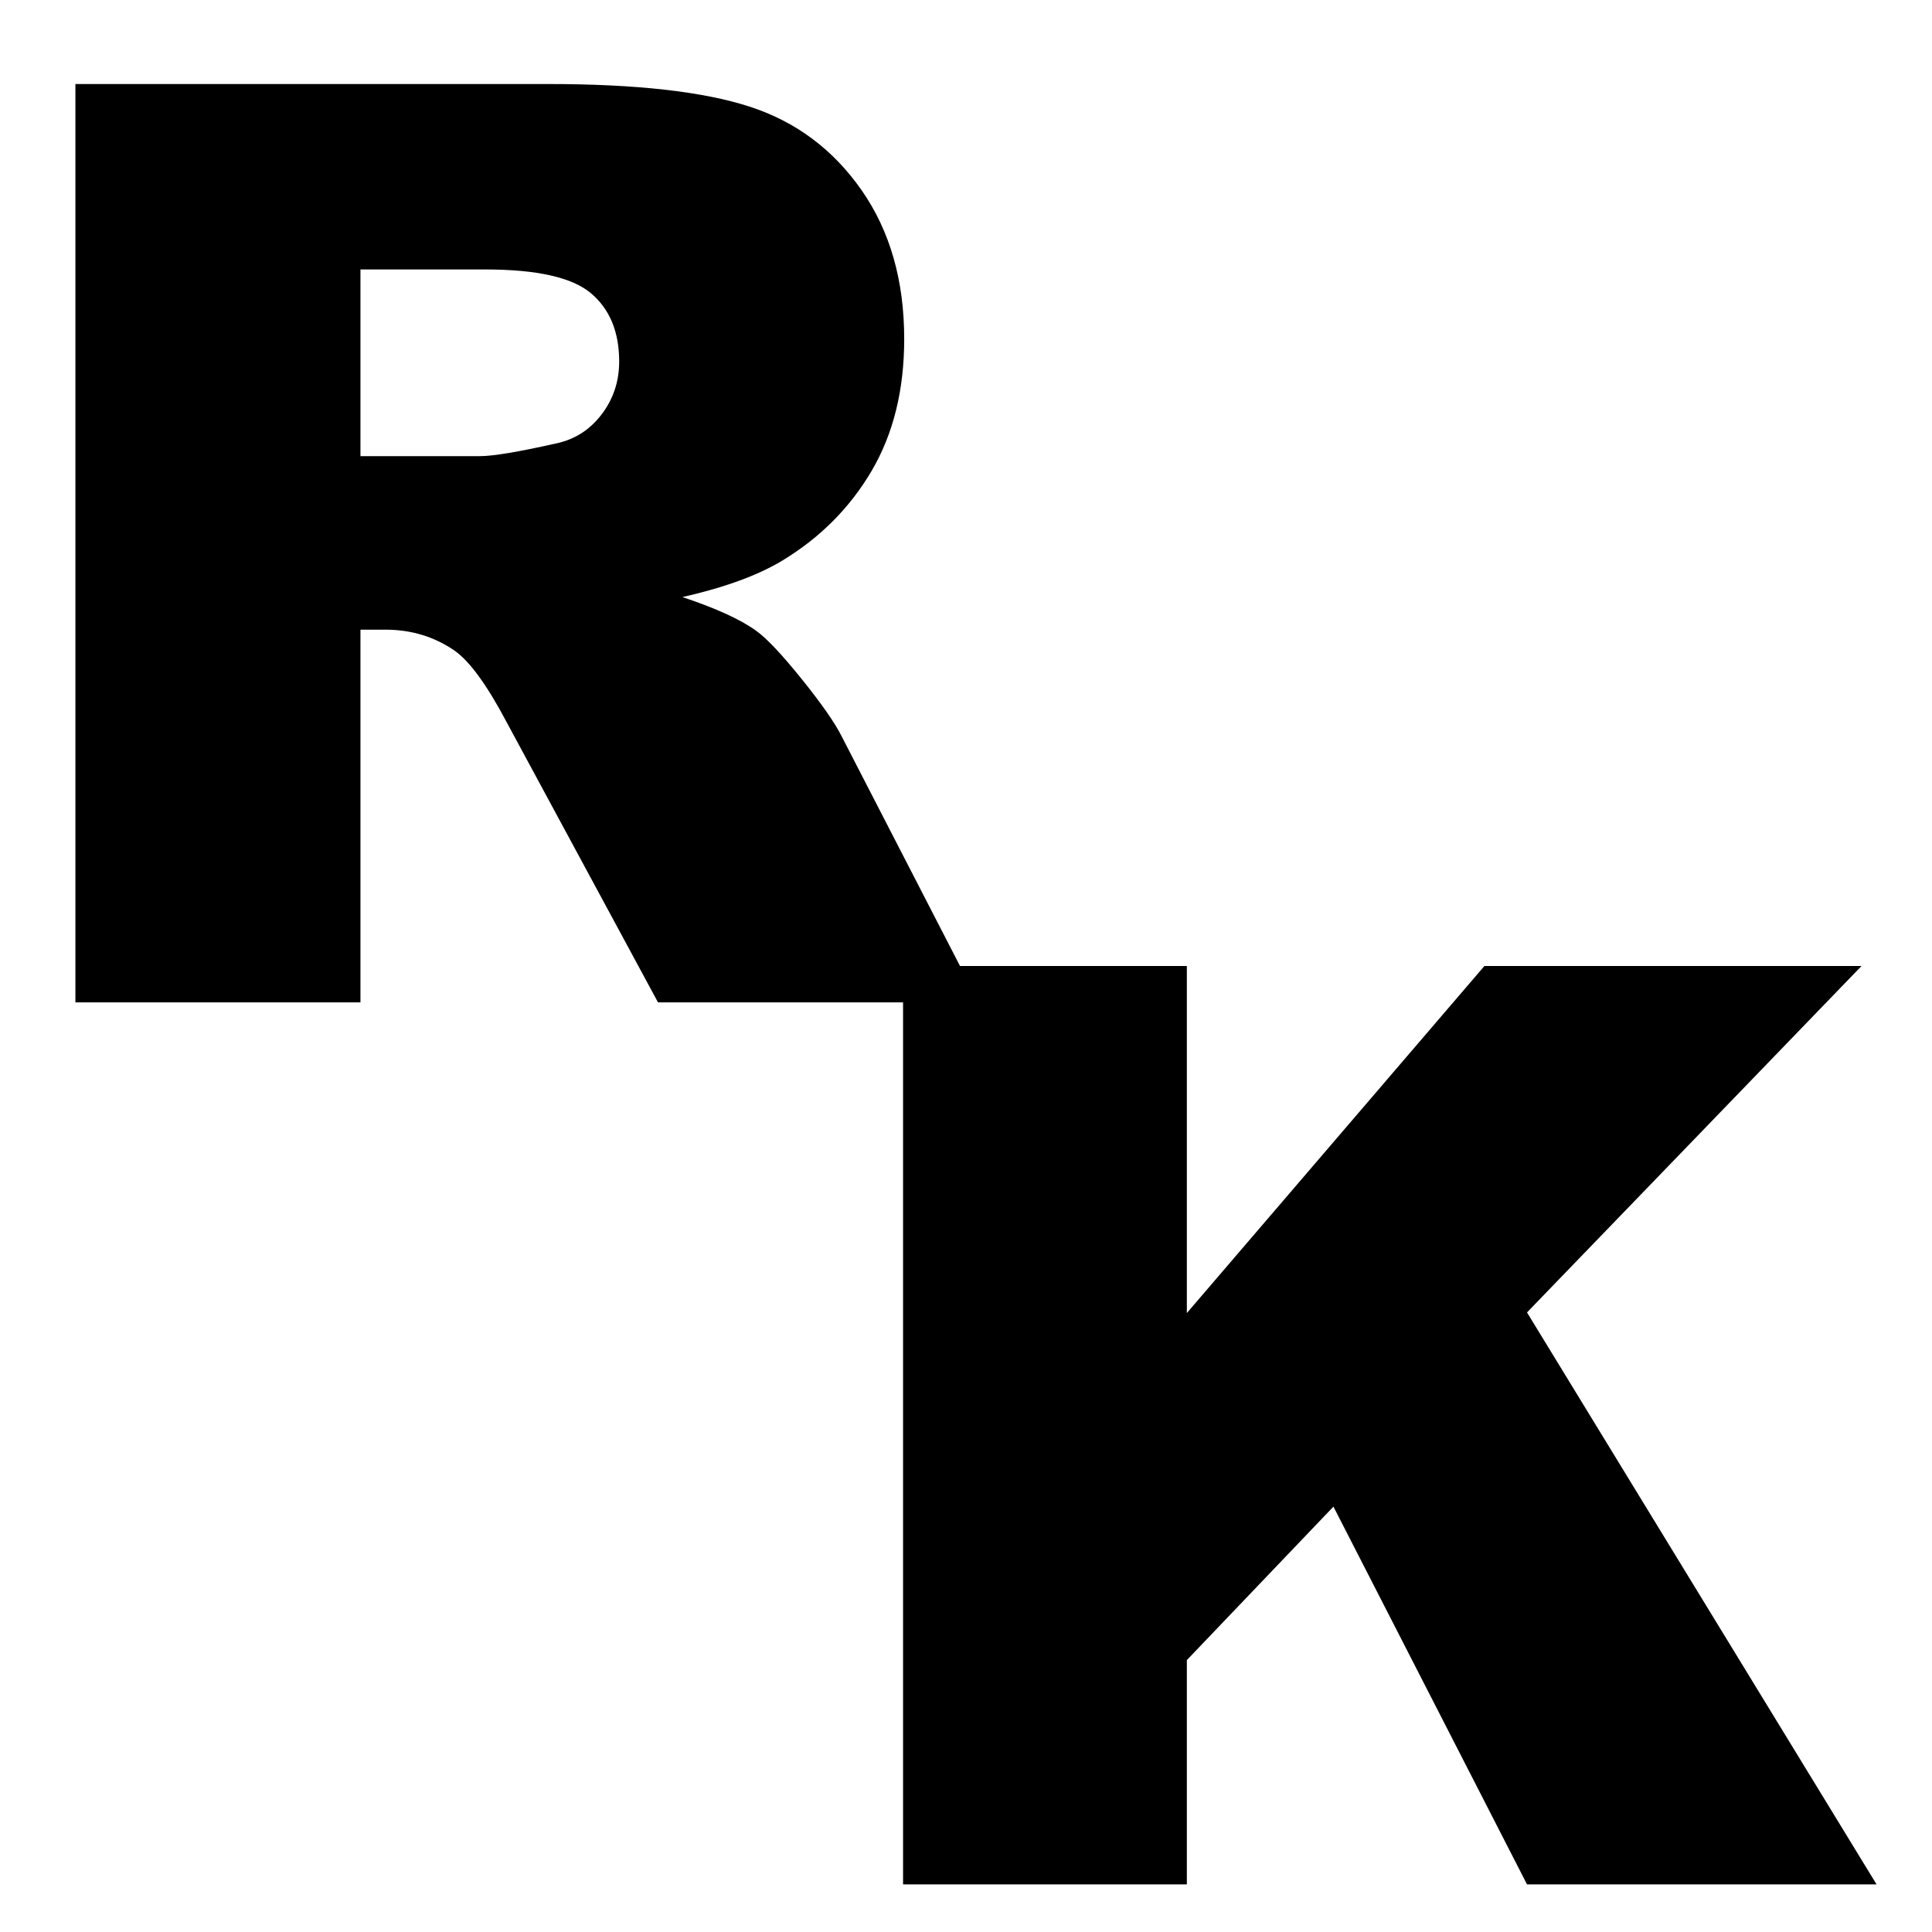 <svg width="100%" height="100%" viewBox="0 0 128 128" xmlns="http://www.w3.org/2000/svg">
    <path d="M4.996,66.411l0,-60.844l31.336,0c5.81,0 10.251,0.498 13.323,1.494c3.071,0.996 5.547,2.843 7.429,5.541c1.881,2.697 2.822,5.983 2.822,9.857c0,3.375 -0.719,6.288 -2.158,8.736c-1.439,2.449 -3.417,4.434 -5.935,5.956c-1.605,0.969 -3.805,1.771 -6.599,2.407c2.241,0.748 3.873,1.495 4.897,2.242c0.692,0.498 1.695,1.563 3.009,3.195c1.314,1.633 2.193,2.892 2.636,3.777l9.089,17.639l-21.25,0l-10.044,-18.593c-1.273,-2.407 -2.407,-3.971 -3.403,-4.69c-1.356,-0.941 -2.892,-1.411 -4.607,-1.411l-1.66,0l0,24.694l-18.885,0Zm18.885,-36.191l7.927,0c0.858,0 2.518,-0.277 4.98,-0.83c1.245,-0.249 2.262,-0.885 3.051,-1.909c0.788,-1.024 1.183,-2.2 1.183,-3.528c-0,-1.965 -0.623,-3.473 -1.868,-4.524c-1.245,-1.051 -3.583,-1.577 -7.014,-1.577l-8.259,0l0,12.368Z" style="fill-rule:nonzero;"/>
    <path d="M59.83,64l18.802,0l0,22.993l19.714,-22.993l24.985,0l-22.163,22.952l23.159,37.893l-23.159,0l-12.824,-25.027l-9.712,10.168l0,14.859l-18.802,0l0,-60.845Z" style="fill-rule:nonzero;"/>
</svg>
